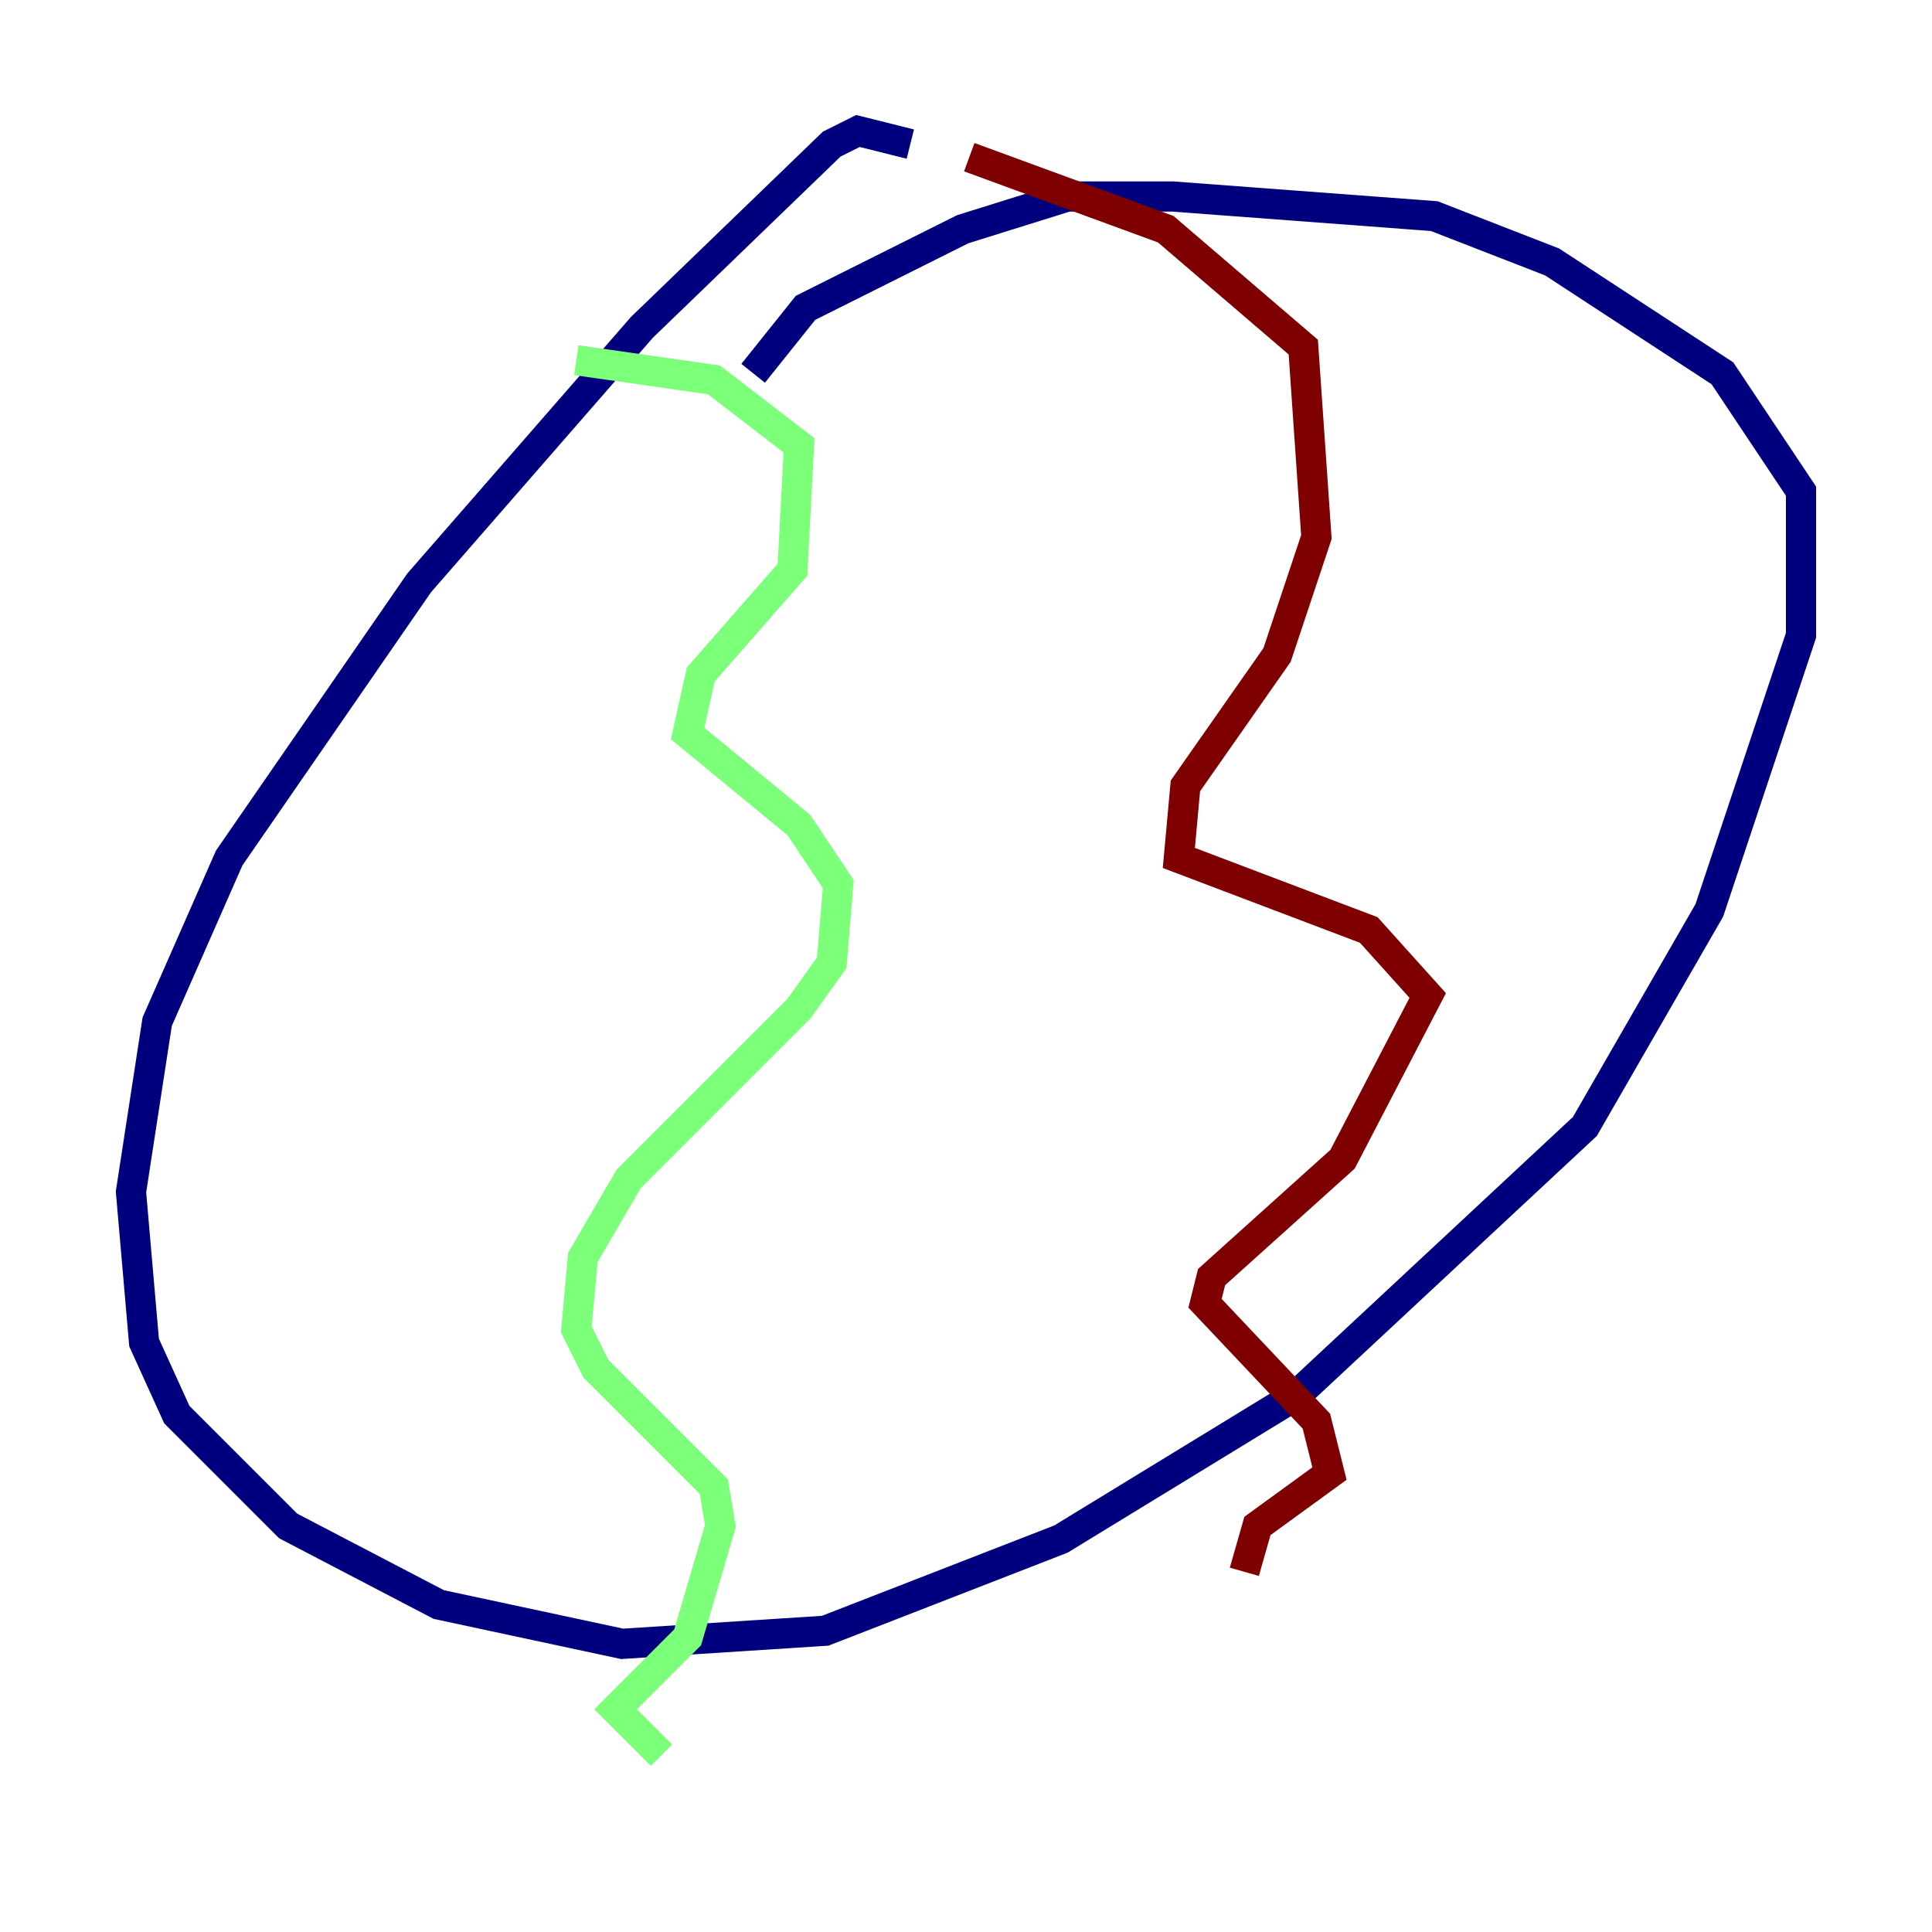 <?xml version="1.0" encoding="utf-8" ?>
<svg baseProfile="tiny" height="128" version="1.2" viewBox="0,0,128,128" width="128" xmlns="http://www.w3.org/2000/svg" xmlns:ev="http://www.w3.org/2001/xml-events" xmlns:xlink="http://www.w3.org/1999/xlink"><defs /><polyline fill="none" points="60.312,9.546 56.841,8.678 55.105,9.546 42.522,21.695 27.77,38.617 15.186,56.841 10.414,67.688 8.678,78.969 9.546,88.949 11.715,93.722 19.091,101.098 29.071,106.305 41.22,108.909 54.671,108.041 70.291,101.966 85.912,92.42 105.003,74.63 113.248,60.312 119.322,42.088 119.322,32.542 114.115,24.732 102.834,17.356 95.024,14.319 77.668,13.017 70.725,13.017 63.783,15.186 53.37,20.393 49.898,24.732" stroke="#00007f" stroke-width="2" /><polyline fill="none" points="38.183,23.864 47.295,25.166 52.936,29.505 52.502,37.749 46.427,44.691 45.559,48.597 52.936,54.671 55.539,58.576 55.105,63.783 52.936,66.82 41.654,78.102 38.617,83.308 38.183,88.081 39.485,90.685 47.295,98.495 47.729,101.098 45.559,108.475 40.786,113.248 43.824,116.285" stroke="#7cff79" stroke-width="2" /><polyline fill="none" points="64.217,10.414 77.234,15.186 86.346,22.997 87.214,35.58 84.61,43.39 78.536,52.068 78.102,56.841 90.685,61.614 94.59,65.953 88.949,76.8 80.271,84.61 79.837,86.346 87.214,94.156 88.081,97.627 83.308,101.098 82.441,104.136" stroke="#7f0000" stroke-width="2" /></svg>